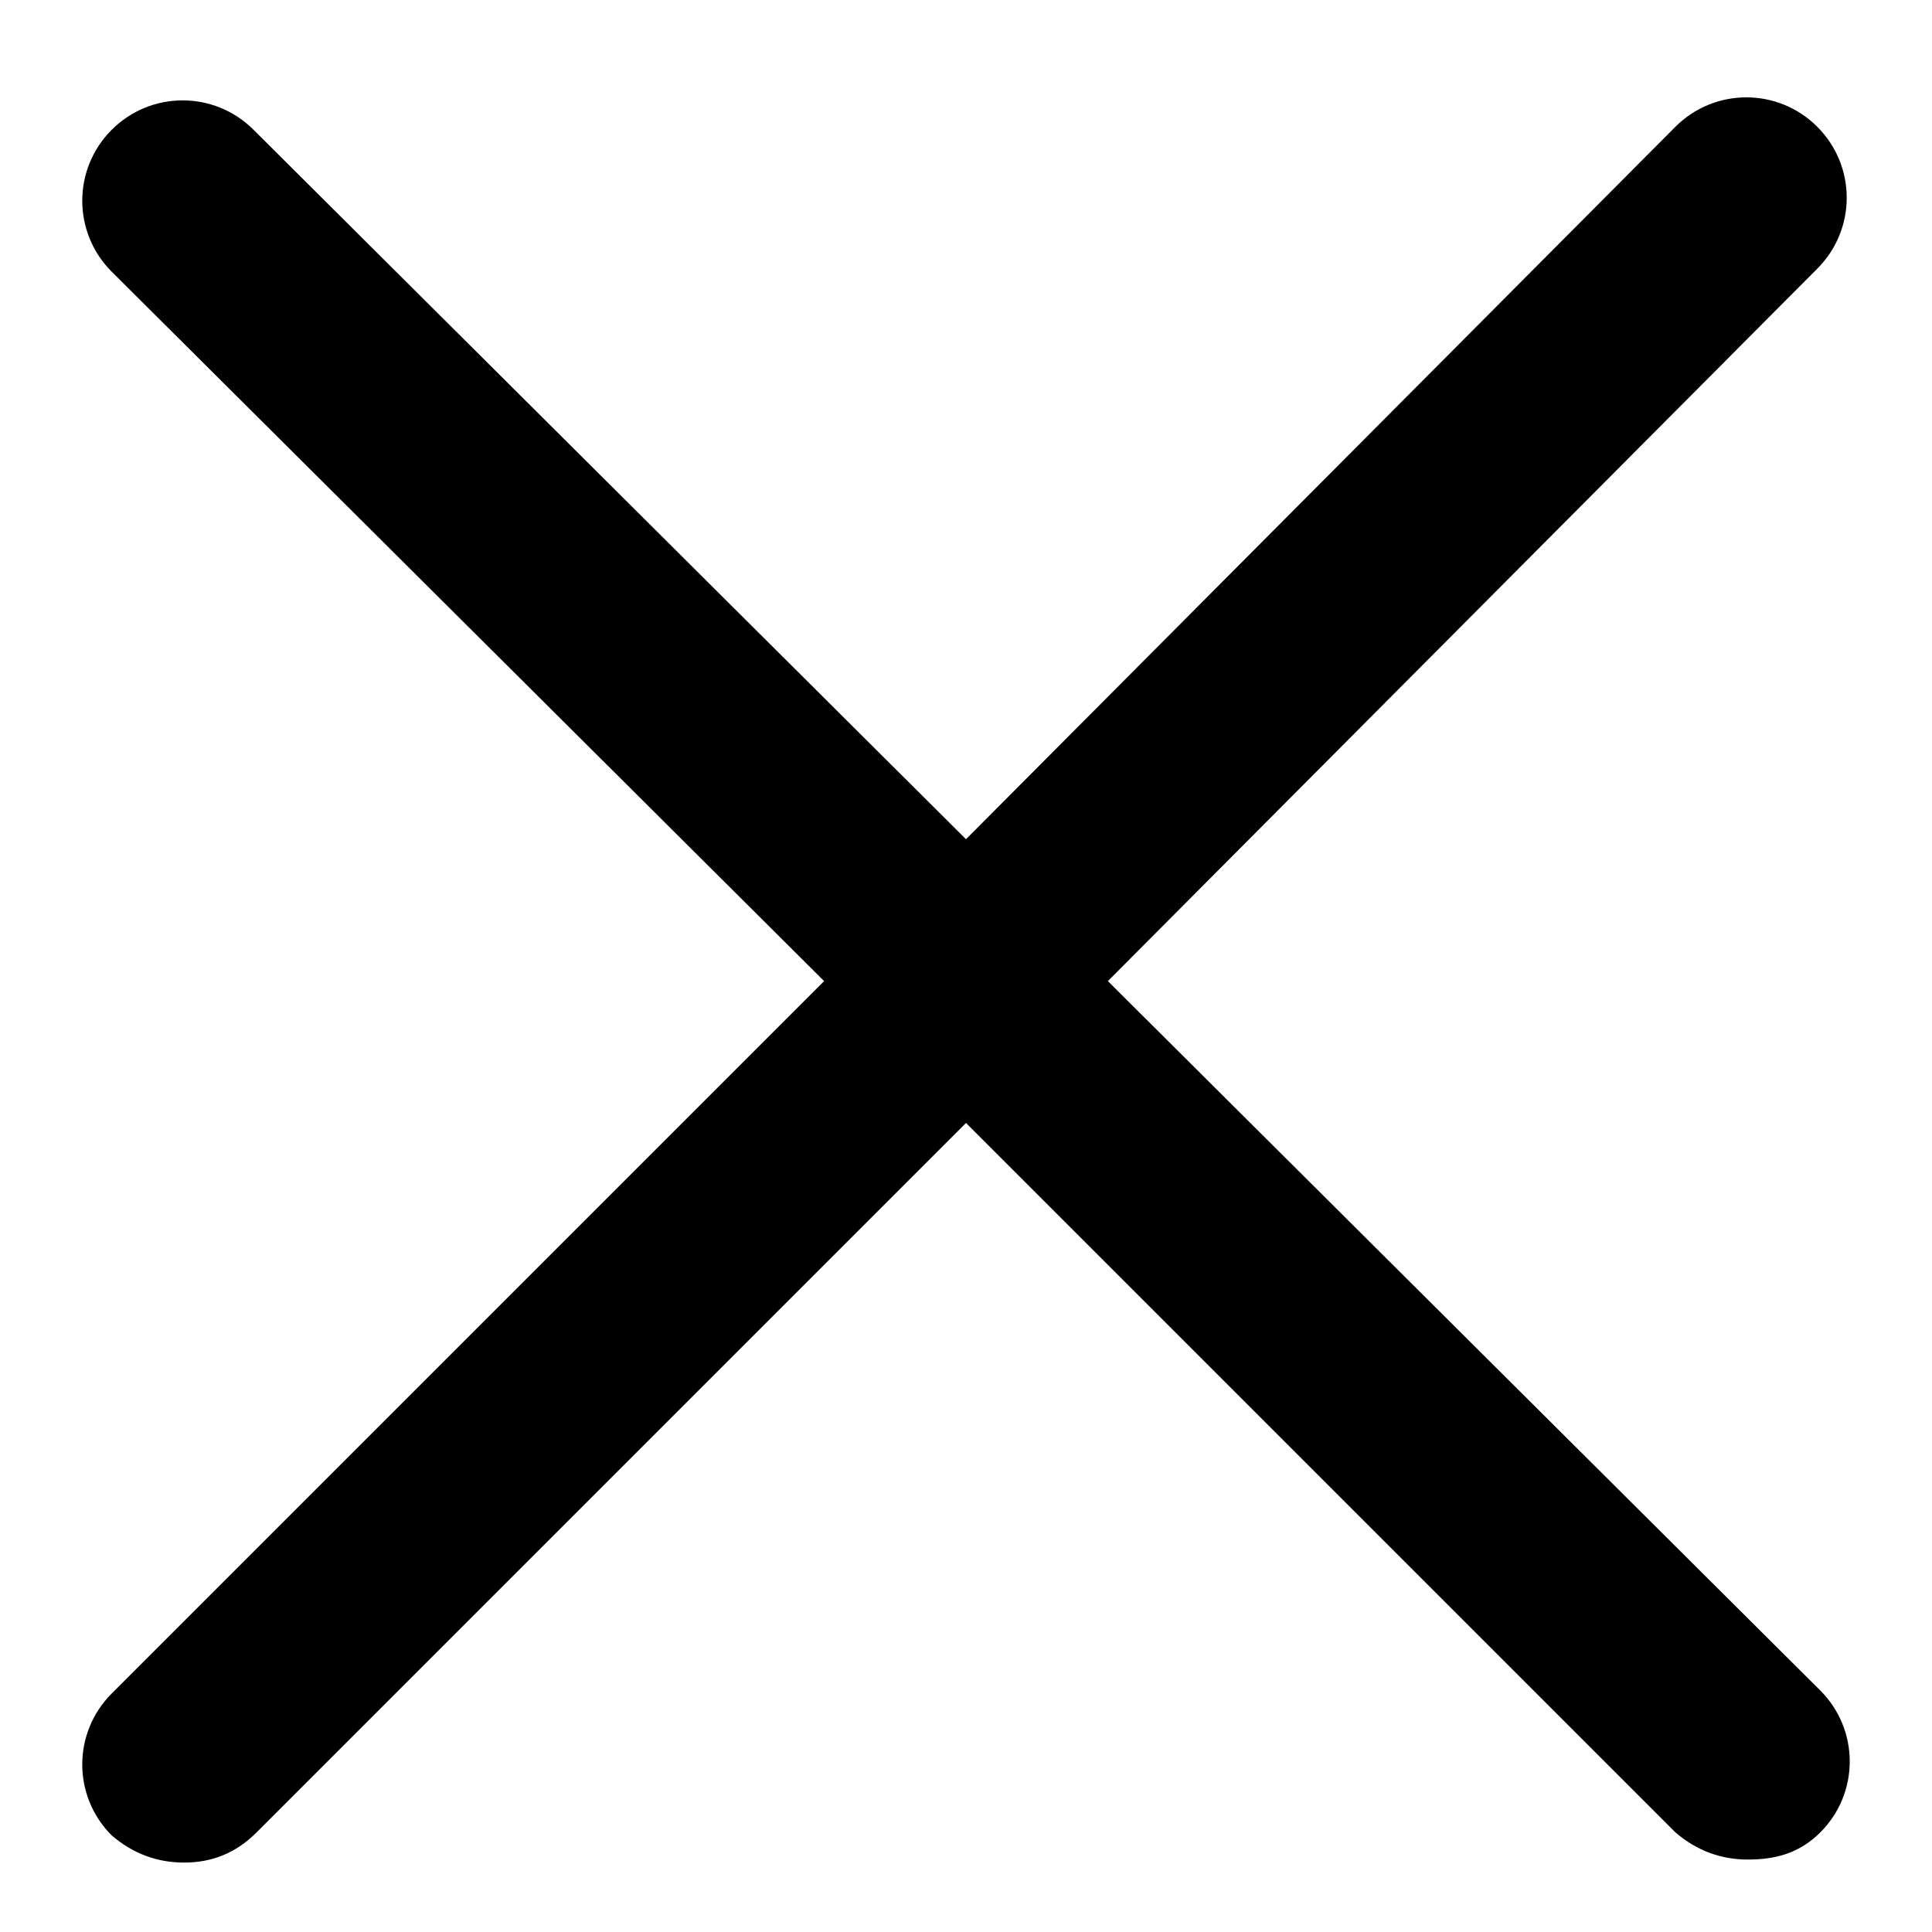 <?xml version="1.0" encoding="utf-8"?>
<!-- Generator: Adobe Illustrator 23.0.4, SVG Export Plug-In . SVG Version: 6.00 Build 0)  -->
<svg version="1.1" id="Layer_1" xmlns="http://www.w3.org/2000/svg" xmlns:xlink="http://www.w3.org/1999/xlink" x="0px" y="0px"
	 viewBox="0 0 64 64" style="enable-background:new 0 0 64 64;" xml:space="preserve">
<g>
	<path d="M60.3,60.7c-0.7,0.7-1.5,0.9-2.4,0.9c-0.9,0-1.7-0.3-2.4-0.9L32,37.2L8.5,60.7c-0.7,0.7-1.5,1-2.4,1s-1.7-0.3-2.4-0.9
		c-1.3-1.3-1.3-3.4,0-4.7l23.6-23.6L3.7,9c-1.3-1.3-1.3-3.4,0-4.7s3.4-1.3,4.7,0L32,27.8L55.5,4.2c1.3-1.3,3.4-1.3,4.7,0
		s1.3,3.4,0,4.7L36.7,32.5L60.3,56C61.6,57.3,61.6,59.4,60.3,60.7z"/>
</g>
</svg>
